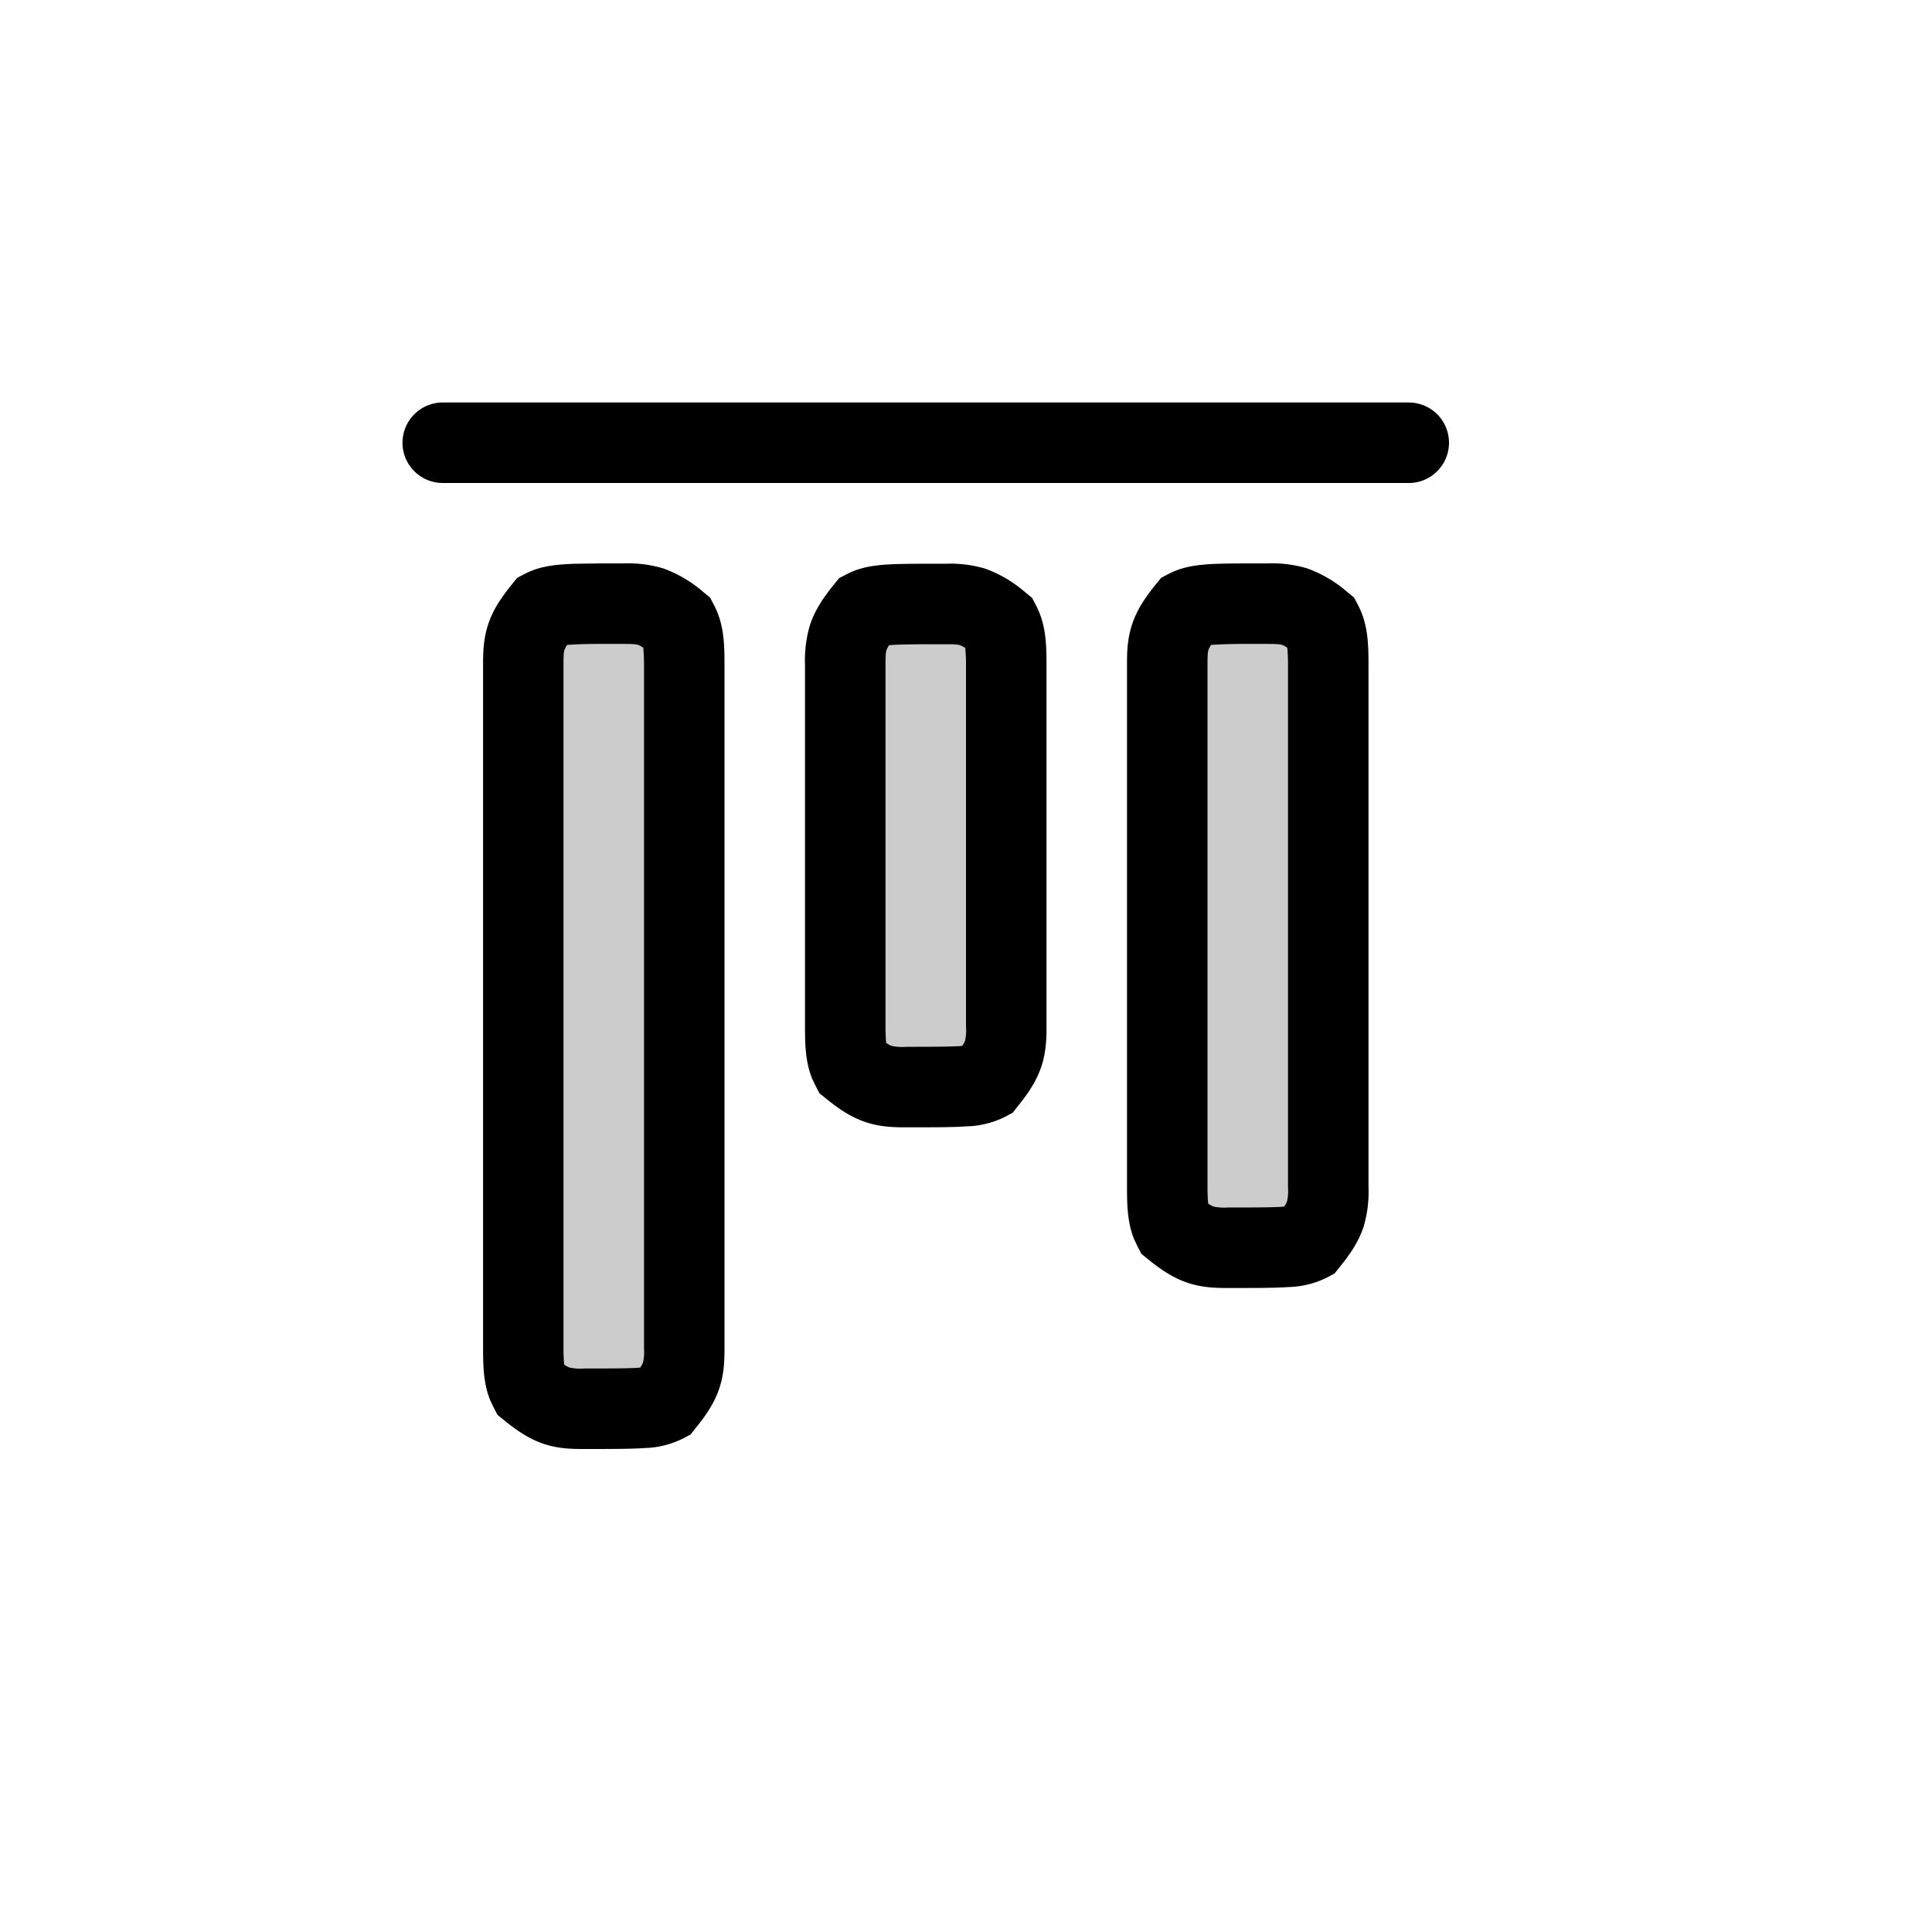 <svg xmlns="http://www.w3.org/2000/svg" width="24" height="24" fill="none" viewBox="0 0 24 24">
  <path fill="#000" fill-rule="evenodd" d="M5 5.5a.5.5 0 0 0 .5.5h12a.5.5 0 0 0 0-1h-12a.5.5 0 0 0-.5.5Z" clip-rule="evenodd"/>
  <path fill="#000" fill-rule="evenodd" d="M6.5 16.745c0 .278.015.396.074.508.285.232.403.247.68.247.72 0 .867-.004.999-.074.232-.285.247-.403.247-.68V8.254c0-.278-.015-.396-.074-.508-.285-.232-.403-.247-.68-.247h-.294c-.47.003-.593.015-.705.074-.232.285-.247.403-.247.68v8.492Zm4-4.001c0 .278.015.396.074.508.285.232.403.247.68.247.72 0 .867-.004.999-.074.232-.285.247-.403.247-.68V8.253c0-.278-.015-.396-.074-.508-.285-.232-.403-.247-.68-.247h-.294c-.47.003-.593.015-.705.074-.232.285-.247.403-.247.68v4.492Zm4 2.001c0 .278.015.396.074.508.285.232.403.247.68.247.72 0 .867-.004.999-.074.232-.285.247-.403.247-.68V8.254c0-.278-.015-.396-.074-.508-.285-.232-.403-.247-.68-.247h-.294c-.47.003-.593.015-.705.074-.232.285-.247.403-.247.68v6.492Z" clip-rule="evenodd" opacity=".2"/>
  <path fill="#000" d="M15.254 15a.624.624 0 0 1-.18-.012.347.347 0 0 1-.066-.037 2.414 2.414 0 0 1-.008-.206V8.253c0-.14.007-.165.012-.18a.292.292 0 0 1 .033-.062 6.66 6.66 0 0 1 .41-.012h.291c.14 0 .165.007.18.012a.23.23 0 0 1 .065.036c.004.043.009.107.009.207v6.492a.625.625 0 0 1-.012.18.353.353 0 0 1-.035.062l-.013.002c-.122.009-.319.01-.686.01Zm-4-1.996a.624.624 0 0 1-.18-.012.347.347 0 0 1-.066-.037A2.458 2.458 0 0 1 11 12.75V8.257c0-.14.007-.165.012-.18a.292.292 0 0 1 .033-.062c.077-.007.199-.01.41-.012h.291c.14 0 .165.007.18.012a.23.23 0 0 1 .065.036c.004.043.009.106.009.207v4.492a.625.625 0 0 1-.012.18.353.353 0 0 1-.035.062l-.013.002c-.122.008-.319.01-.686.01Zm-4 3.996a.624.624 0 0 1-.18-.012.342.342 0 0 1-.066-.037A2.43 2.43 0 0 1 7 16.745V8.253c0-.14.007-.165.012-.18a.288.288 0 0 1 .033-.062 6.11 6.11 0 0 1 .41-.012h.291c.14 0 .165.007.18.012a.23.23 0 0 1 .065.036c.004.043.009.107.009.207v8.492a.623.623 0 0 1-.012.18.35.35 0 0 1-.035.062l-.013.002c-.122.009-.319.01-.686.01Zm8-1c.352 0 .59 0 .754-.012a1.13 1.13 0 0 0 .48-.12l.09-.048.063-.079c.13-.16.237-.316.298-.502a1.53 1.53 0 0 0 .061-.493V8.254c0-.276-.01-.509-.132-.741l-.047-.09-.08-.065a1.578 1.578 0 0 0-.502-.297 1.522 1.522 0 0 0-.493-.062h-.297c-.424.003-.691.003-.935.132l-.09.047-.065.08c-.13.16-.236.316-.297.502-.06.184-.062.356-.062.493v6.492c0 .241.007.45.09.653l.042.088.047.09.08.065c.16.13.316.236.502.297.184.06.356.062.493.062Zm-4-1.996c.352 0 .59 0 .754-.012a1.13 1.13 0 0 0 .48-.12l.09-.048.063-.079c.13-.16.236-.316.297-.502.06-.184.062-.356.062-.493V8.258c0-.276-.01-.509-.132-.741l-.047-.09-.08-.065a1.578 1.578 0 0 0-.502-.298 1.522 1.522 0 0 0-.493-.061h-.297c-.424.003-.691.003-.935.132l-.09.047-.065.08c-.13.16-.236.316-.297.502a1.53 1.53 0 0 0-.062.493v4.492c0 .241.007.45.09.653l.042.088.047.09.08.065c.16.13.316.236.502.297.184.06.356.062.493.062Zm-4 3.996c.352 0 .59 0 .754-.012a1.13 1.13 0 0 0 .48-.12l.09-.048.063-.079c.13-.16.237-.316.297-.502.06-.184.062-.356.062-.493V8.254c0-.276-.01-.509-.132-.741l-.047-.09-.08-.065a1.578 1.578 0 0 0-.502-.297 1.522 1.522 0 0 0-.493-.062H7.45l-.29.004c-.266.007-.462.032-.645.128l-.09.047-.065.08c-.13.16-.237.316-.297.502-.06.184-.062.356-.062.493v8.492c0 .241.007.45.09.653l.042.088.047.09.08.065c.16.13.316.237.502.298.184.06.356.061.493.061Z"/>
</svg>
